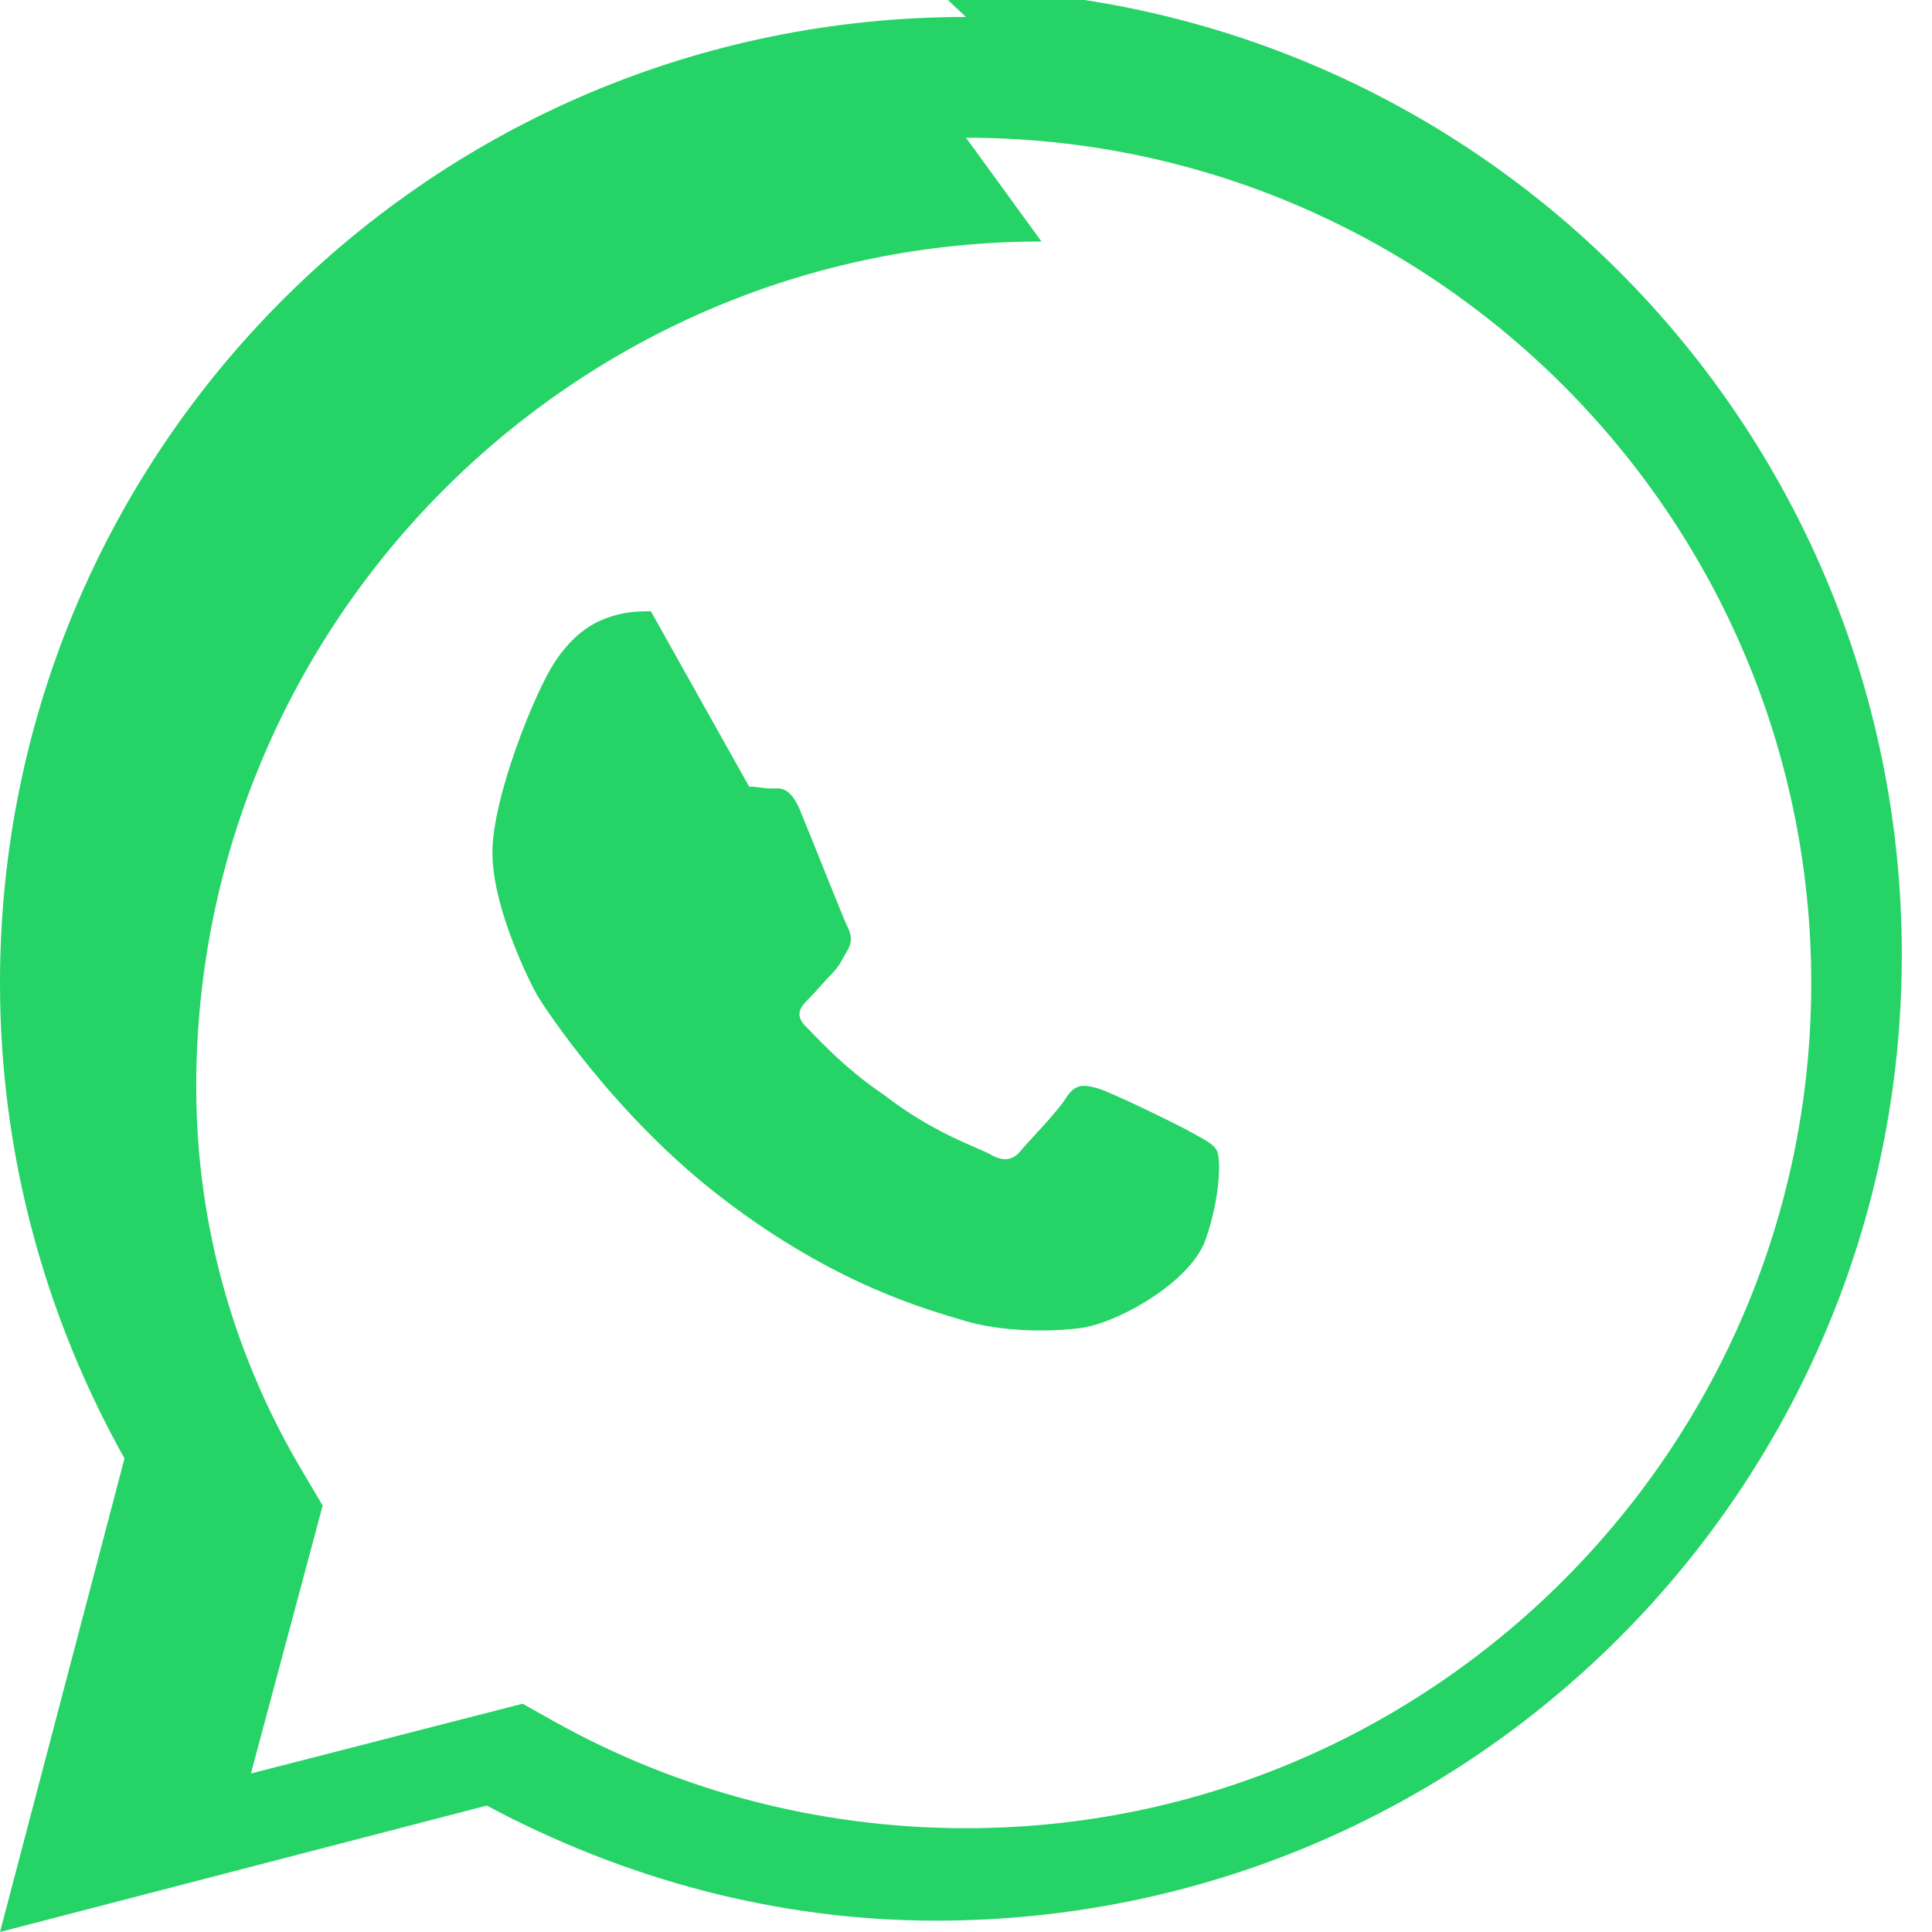 <svg xmlns="http://www.w3.org/2000/svg" viewBox="0 0 32 32" width="25" height="25" fill="#25D366">
  <path d="M16 .281c-8.844 0-16 7.156-16 16 0 2.844.75 5.531 2.062 7.875L0 32l8.062-2.094c2.281 1.219 4.813 1.906 7.438 1.906 8.844 0 16-7.156 16-16s-7.156-16-16-16zm0 2c7.719 0 14 6.281 14 14s-6.281 14-14 14c-2.438 0-4.781-.625-6.844-1.781l-.5-.281-4.5 1.156 1.188-4.438-.313-.531c-1.125-1.875-1.781-4.063-1.781-6.406 0-7.719 6.281-14 14-14zm-5.219 7.844c-.125 0-.281 0-.438.031-.5.094-.844.344-1.156.812-.312.469-1.031 2.219-1.031 3.156s.656 2.219.75 2.375c.094.156 1.281 2 3.094 3.375 1.844 1.406 3.344 1.812 3.969 2 .625.188 1.406.188 1.906.125.594-.062 1.844-.75 2.094-1.469.25-.719.25-1.344.188-1.469-.063-.125-.219-.188-.438-.313-.219-.125-1.312-.656-1.531-.719-.219-.062-.375-.094-.531.156s-.625.719-.75.875c-.125.156-.281.188-.5.063-.219-.125-.938-.344-1.781-1-.656-.438-1.156-1-1.312-1.156-.156-.188-.031-.313.094-.438.125-.125.25-.281.375-.406.125-.125.156-.219.25-.375.094-.156.062-.281 0-.406-.063-.125-.531-1.312-.75-1.844-.188-.5-.375-.438-.5-.438-.125 0-.25-.031-.375-.031z"/>
</svg>
